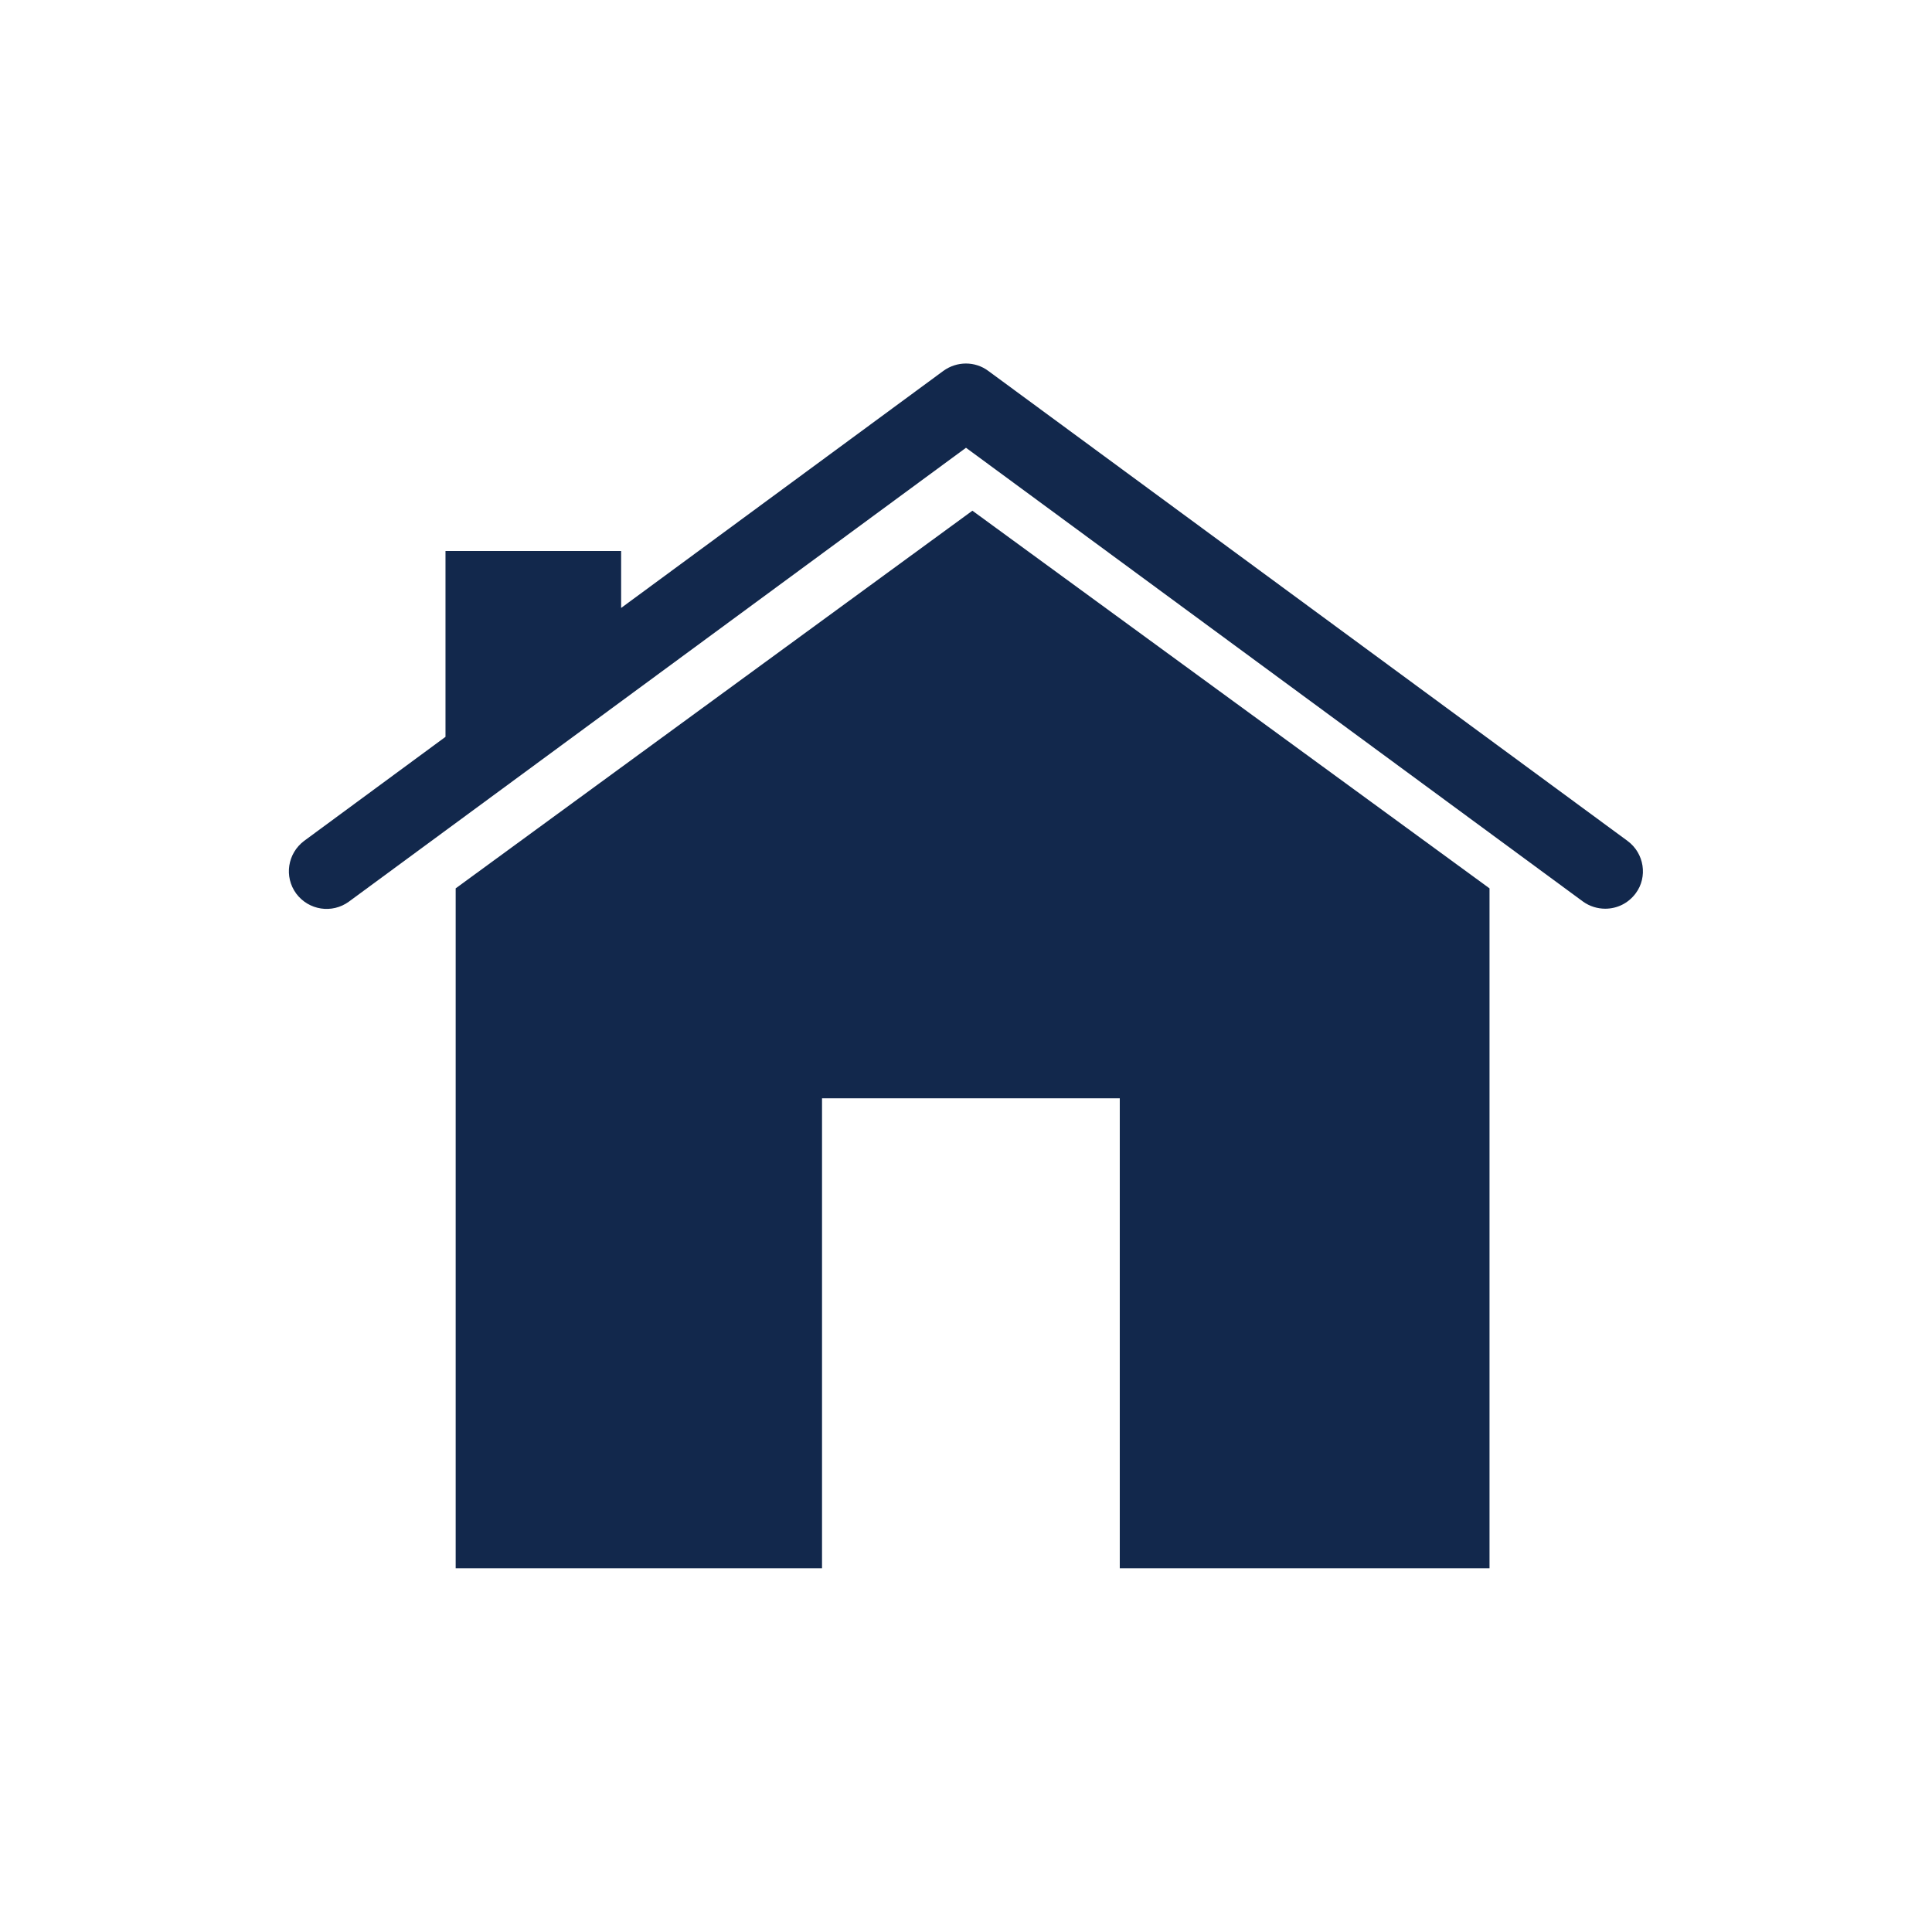 <?xml version="1.0" encoding="utf-8"?>
<!-- Generator: Adobe Illustrator 23.1.1, SVG Export Plug-In . SVG Version: 6.00 Build 0)  -->
<svg version="1.1" xmlns="http://www.w3.org/2000/svg" xmlns:xlink="http://www.w3.org/1999/xlink" x="0px" y="0px"
	 viewBox="0 0 51.26 51.26" style="enable-background:new 0 0 51.26 51.26;" xml:space="preserve">
<style type="text/css">
	.st0{fill:#12284C;}
	.st1{fill:none;}
	.st2{fill:#647691;}
	.st3{fill:none;stroke:#12284C;stroke-width:1.25;stroke-linecap:round;stroke-linejoin:round;stroke-miterlimit:10;}
	.st4{fill:none;stroke:#12284C;stroke-width:1.388;stroke-linejoin:round;stroke-miterlimit:10;}
	.st5{fill:none;stroke:#12284C;stroke-width:1.25;stroke-linecap:round;stroke-miterlimit:10;}
	.st6{fill-rule:evenodd;clip-rule:evenodd;fill:#12284C;}
</style>
<g id="Layer_1">
</g>
<g id="Layer_2">
	<g>
		<path class="st0" d="M43.18,22.31L26.22,9.84c-0.35-0.26-0.83-0.26-1.19,0l-8.55,6.29v-1.51h-4.66v4.93l-3.75,2.76
			c-0.44,0.33-0.54,0.95-0.21,1.4c0.33,0.44,0.95,0.54,1.4,0.21l16.37-12.04L42,23.92c0.18,0.13,0.39,0.19,0.59,0.19
			c0.31,0,0.61-0.14,0.81-0.41C43.72,23.27,43.63,22.64,43.18,22.31z"/>
		<polygon class="st0" points="12.09,23.57 12.09,41.61 21.81,41.61 21.81,29.14 29.71,29.14 29.71,41.61 39.52,41.61 39.52,23.57 
			25.8,13.55 		"/>
	</g>
</g>
</svg>
